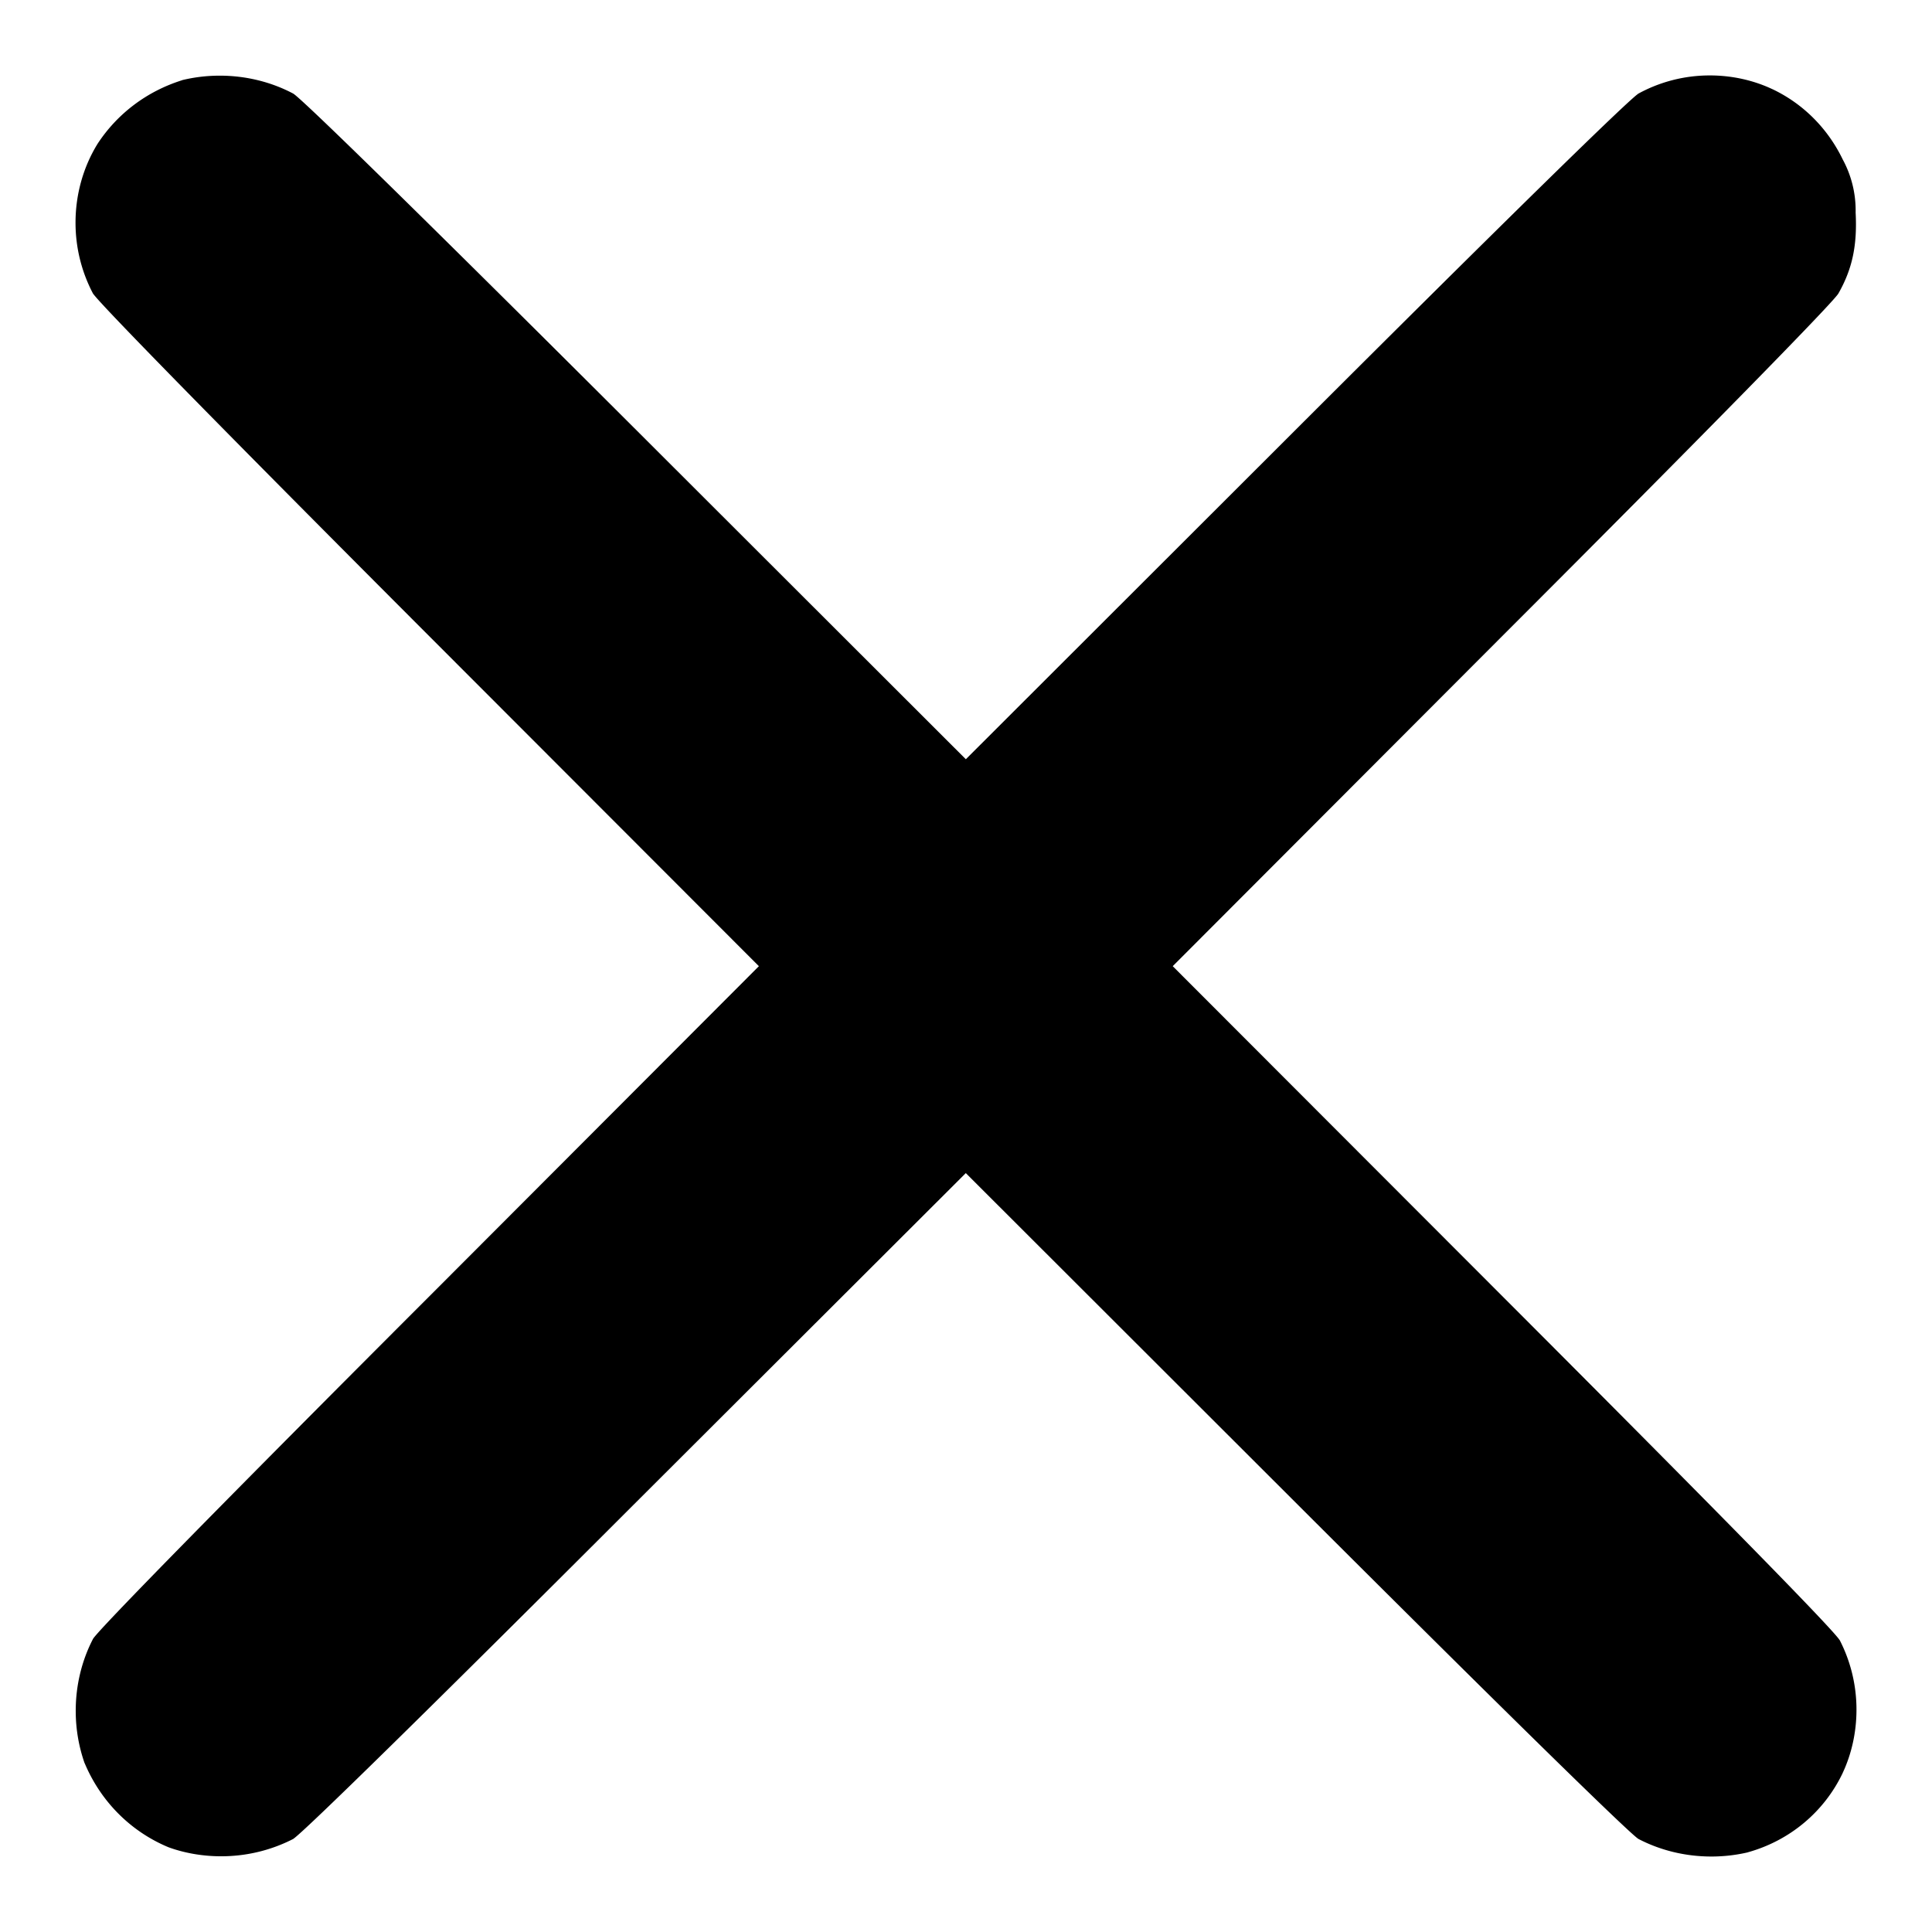 <svg xmlns="http://www.w3.org/2000/svg" viewBox="0 0 1024 1024"><path d="M96.612 42.497c-18.968 5.917-34.569 17.942-44.901 33.727l-.196.318c-7.218 11.838-11.484 26.167-11.484 41.485 0 13.731 3.436 26.668 9.487 37.986l-.207-.438c2.711 4.623 70.707 74.016 178.667 182.08l174.249 174.444-174.249 174.552C119.413 795.216 52.023 863.913 49.311 868.633c-5.781 11.088-9.175 24.22-9.175 38.138 0 9.871 1.704 19.335 4.835 28.129l-.183-.586c8.518 20.444 24.447 36.374 44.346 44.693l.543.206c8.208 2.948 17.674 4.651 27.545 4.651 13.917 0 27.051-3.393 38.604-9.395l-.466.217c4.72-2.711 73.417-70.101 181.982-178.667L511.894 621.77l174.444 174.249c108.06 107.96 177.457 175.955 182.08 178.667 11.239 5.871 24.536 9.307 38.642 9.307 6.773 0 13.364-.797 19.677-2.292l-.574.115c22.57-6.212 40.714-21.654 50.416-41.913l.207-.473c4.538-9.77 7.186-21.214 7.186-33.28 0-13.364-3.251-25.971-9.001-37.072l.207.444c-2.106-4.417-63.868-67.39-178.461-182.08l-175.145-175.35L795.821 337.54c109.667-109.667 175.851-177.262 178.565-181.982 7.432-13.059 10.045-25.611 9.138-42.881a56.679 56.679 0 0 0-6.872-28.222l.148.298c-7.933-16.575-20.981-29.636-37.085-37.358l-.471-.207c-9.683-4.551-21.034-7.208-32.997-7.208-13.859 0-26.882 3.568-38.213 9.824l.407-.207c-4.72 2.711-72.305 68.892-182.08 178.565L511.917 402.411 337.473 228.162C227.201 118.096 160.113 52.311 155.393 49.597c-11.299-5.987-24.692-9.495-38.911-9.495-7.047 0-13.888.857-20.428 2.489l.578-.122z"/></svg>